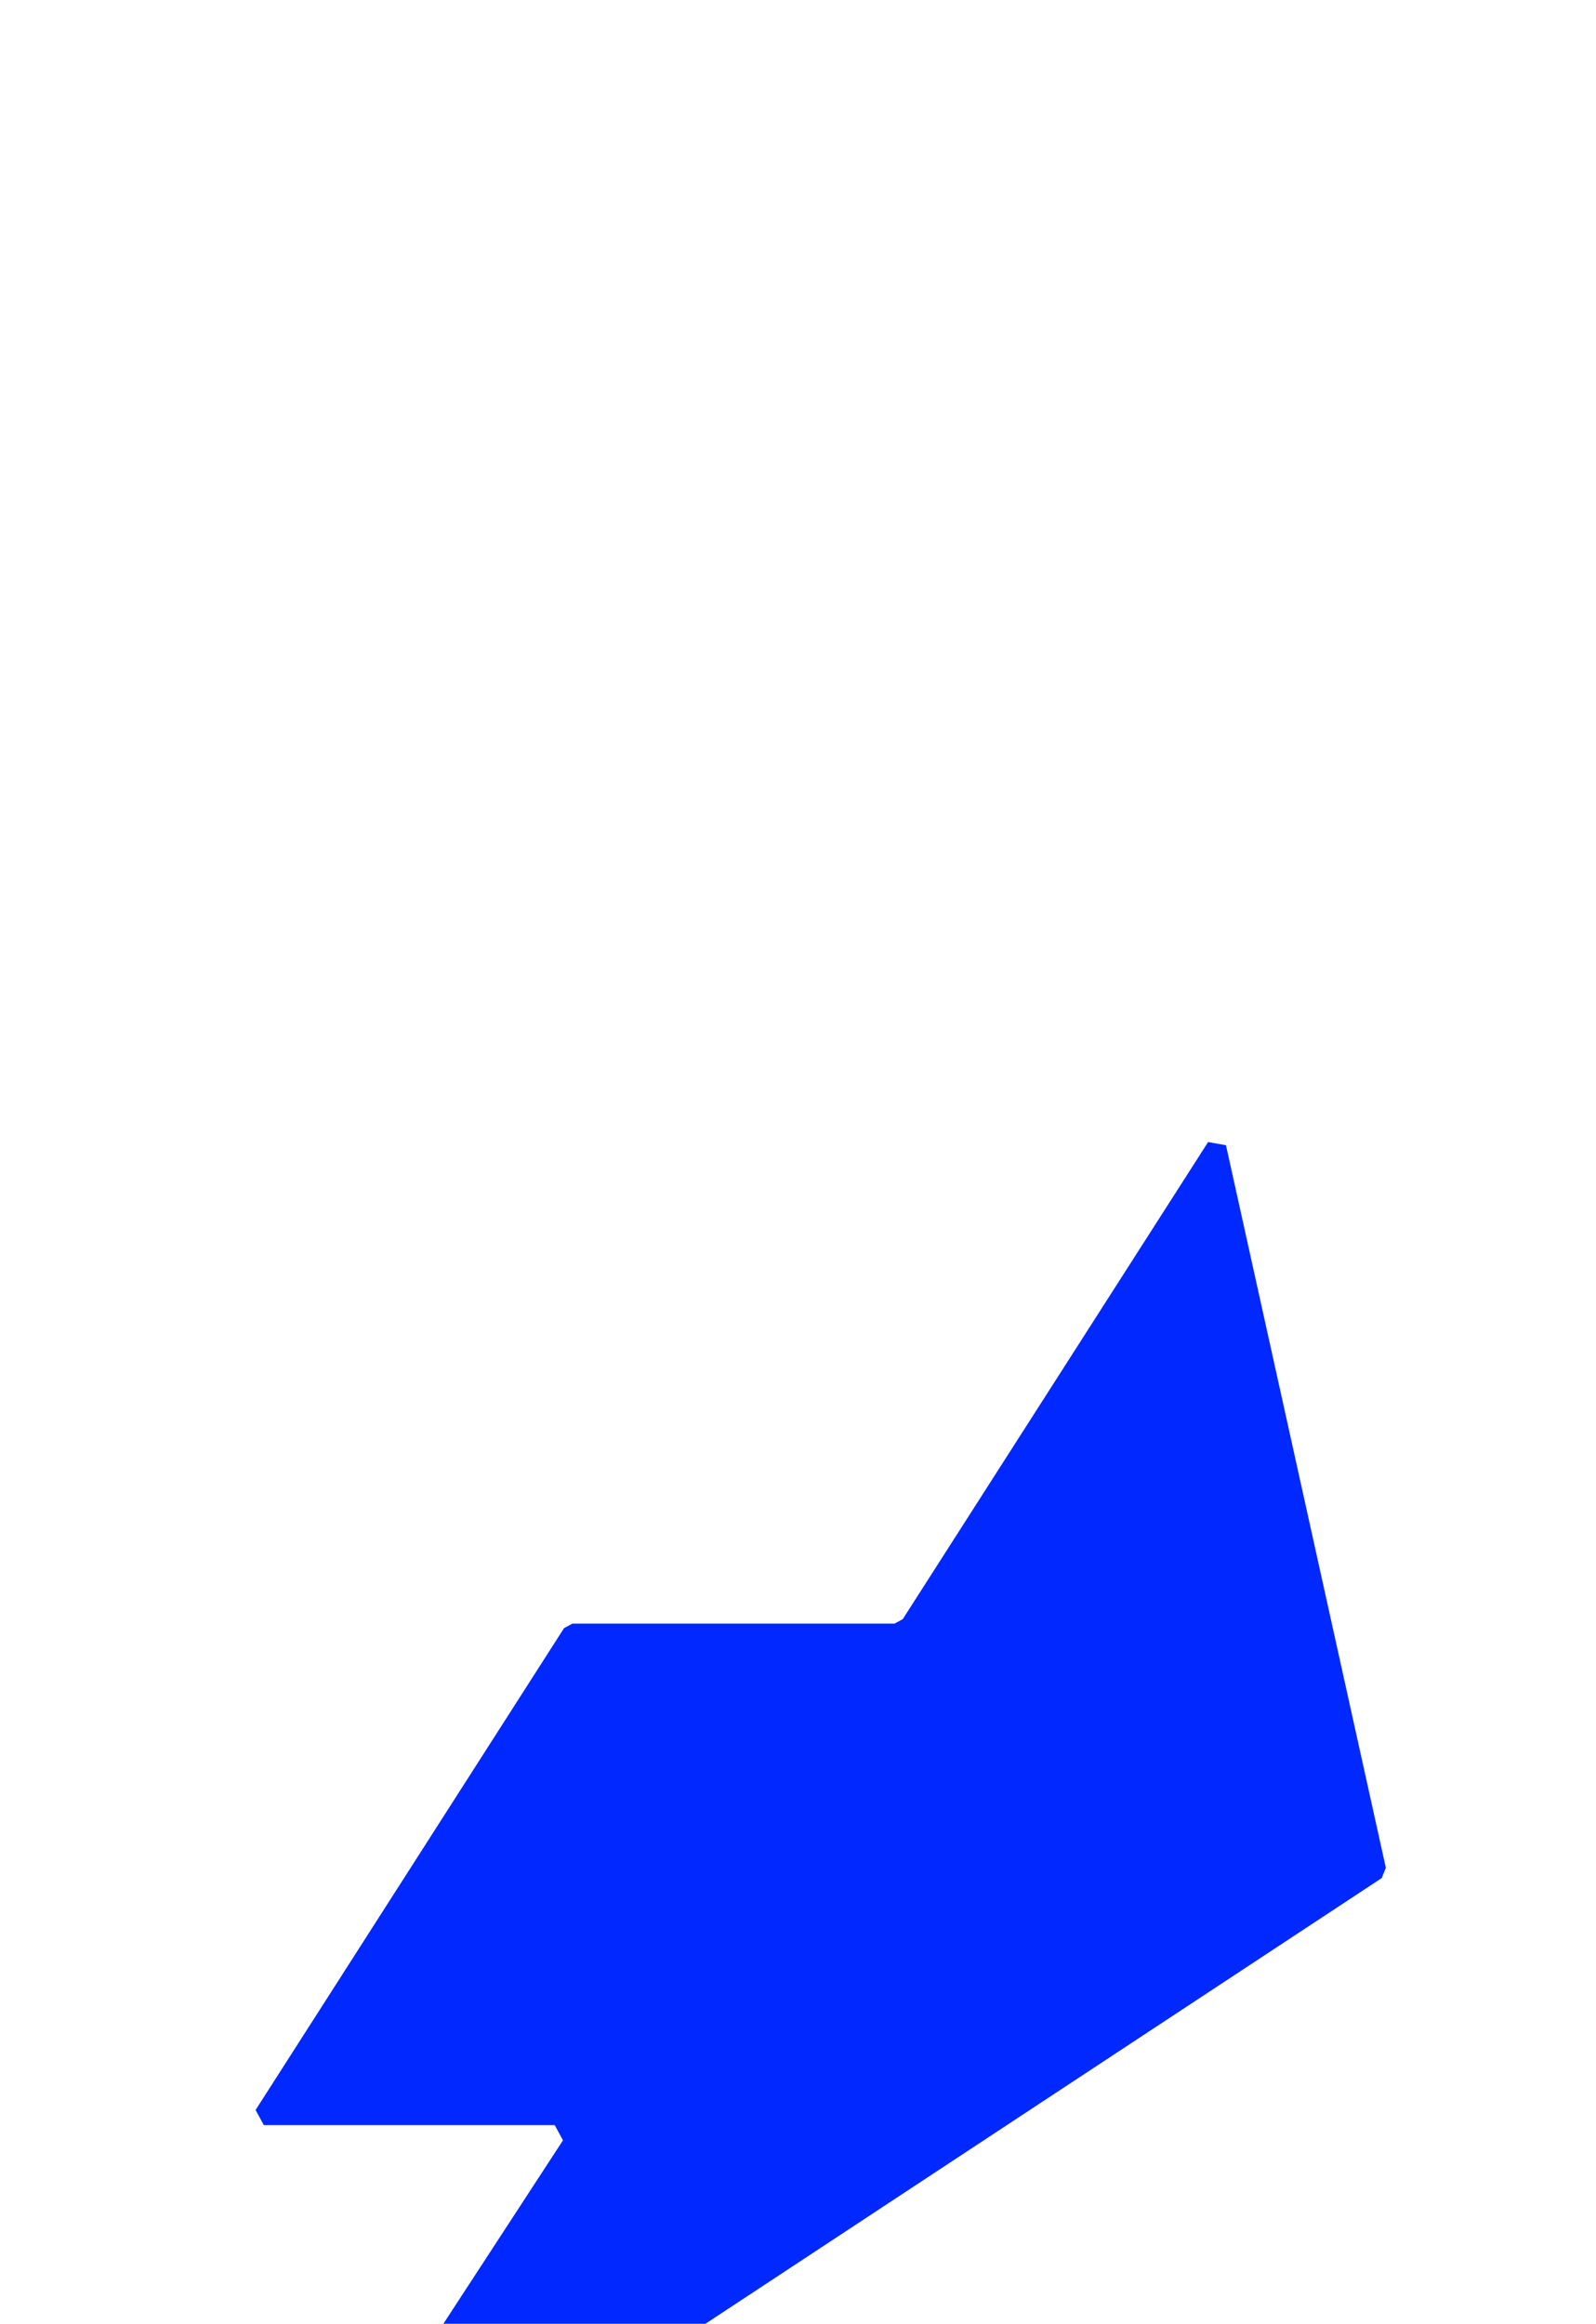 <svg width="281" height="409" viewBox="0 0 281 409" fill="none" xmlns="http://www.w3.org/2000/svg">
<g filter="url(#filter0_dddd_24_358)">
<path d="M89.305 93.556L35 178.36C35.657 179.562 35.804 179.822 36.453 181.024H87.671C88.328 182.234 88.466 182.494 89.123 183.696L37.836 262.325C39.168 263.648 38.909 263.389 40.24 264.712L233.265 137.545C233.533 136.879 233.732 136.395 234 135.729L205.853 8.562C204.34 8.294 204.227 8.277 202.705 8L148.945 91.965C148.426 92.251 148.003 92.475 147.493 92.761H90.758C90.239 93.046 89.815 93.271 89.305 93.556Z" fill="#0028FF"/>
</g>
<defs>
<filter id="filter0_dddd_24_358" x="0" y="0" width="281" height="408.712" filterUnits="userSpaceOnUse" color-interpolation-filters="sRGB">
<feFlood flood-opacity="0" result="BackgroundImageFix"/>
<feColorMatrix in="SourceAlpha" type="matrix" values="0 0 0 0 0 0 0 0 0 0 0 0 0 0 0 0 0 0 127 0" result="hardAlpha"/>
<feOffset dy="6"/>
<feGaussianBlur stdDeviation="7"/>
<feColorMatrix type="matrix" values="0 0 0 0 0 0 0 0 0 0.157 0 0 0 0 1 0 0 0 0.1 0"/>
<feBlend mode="normal" in2="BackgroundImageFix" result="effect1_dropShadow_24_358"/>
<feColorMatrix in="SourceAlpha" type="matrix" values="0 0 0 0 0 0 0 0 0 0 0 0 0 0 0 0 0 0 127 0" result="hardAlpha"/>
<feOffset dx="1" dy="26"/>
<feGaussianBlur stdDeviation="13"/>
<feColorMatrix type="matrix" values="0 0 0 0 0 0 0 0 0 0.157 0 0 0 0 1 0 0 0 0.09 0"/>
<feBlend mode="normal" in2="effect1_dropShadow_24_358" result="effect2_dropShadow_24_358"/>
<feColorMatrix in="SourceAlpha" type="matrix" values="0 0 0 0 0 0 0 0 0 0 0 0 0 0 0 0 0 0 127 0" result="hardAlpha"/>
<feOffset dx="3" dy="58"/>
<feGaussianBlur stdDeviation="17.5"/>
<feColorMatrix type="matrix" values="0 0 0 0 0 0 0 0 0 0.157 0 0 0 0 1 0 0 0 0.05 0"/>
<feBlend mode="normal" in2="effect2_dropShadow_24_358" result="effect3_dropShadow_24_358"/>
<feColorMatrix in="SourceAlpha" type="matrix" values="0 0 0 0 0 0 0 0 0 0 0 0 0 0 0 0 0 0 127 0" result="hardAlpha"/>
<feOffset dx="6" dy="103"/>
<feGaussianBlur stdDeviation="20.5"/>
<feColorMatrix type="matrix" values="0 0 0 0 0 0 0 0 0 0.157 0 0 0 0 1 0 0 0 0.01 0"/>
<feBlend mode="normal" in2="effect3_dropShadow_24_358" result="effect4_dropShadow_24_358"/>
<feBlend mode="normal" in="SourceGraphic" in2="effect4_dropShadow_24_358" result="shape"/>
</filter>
</defs>
</svg>
